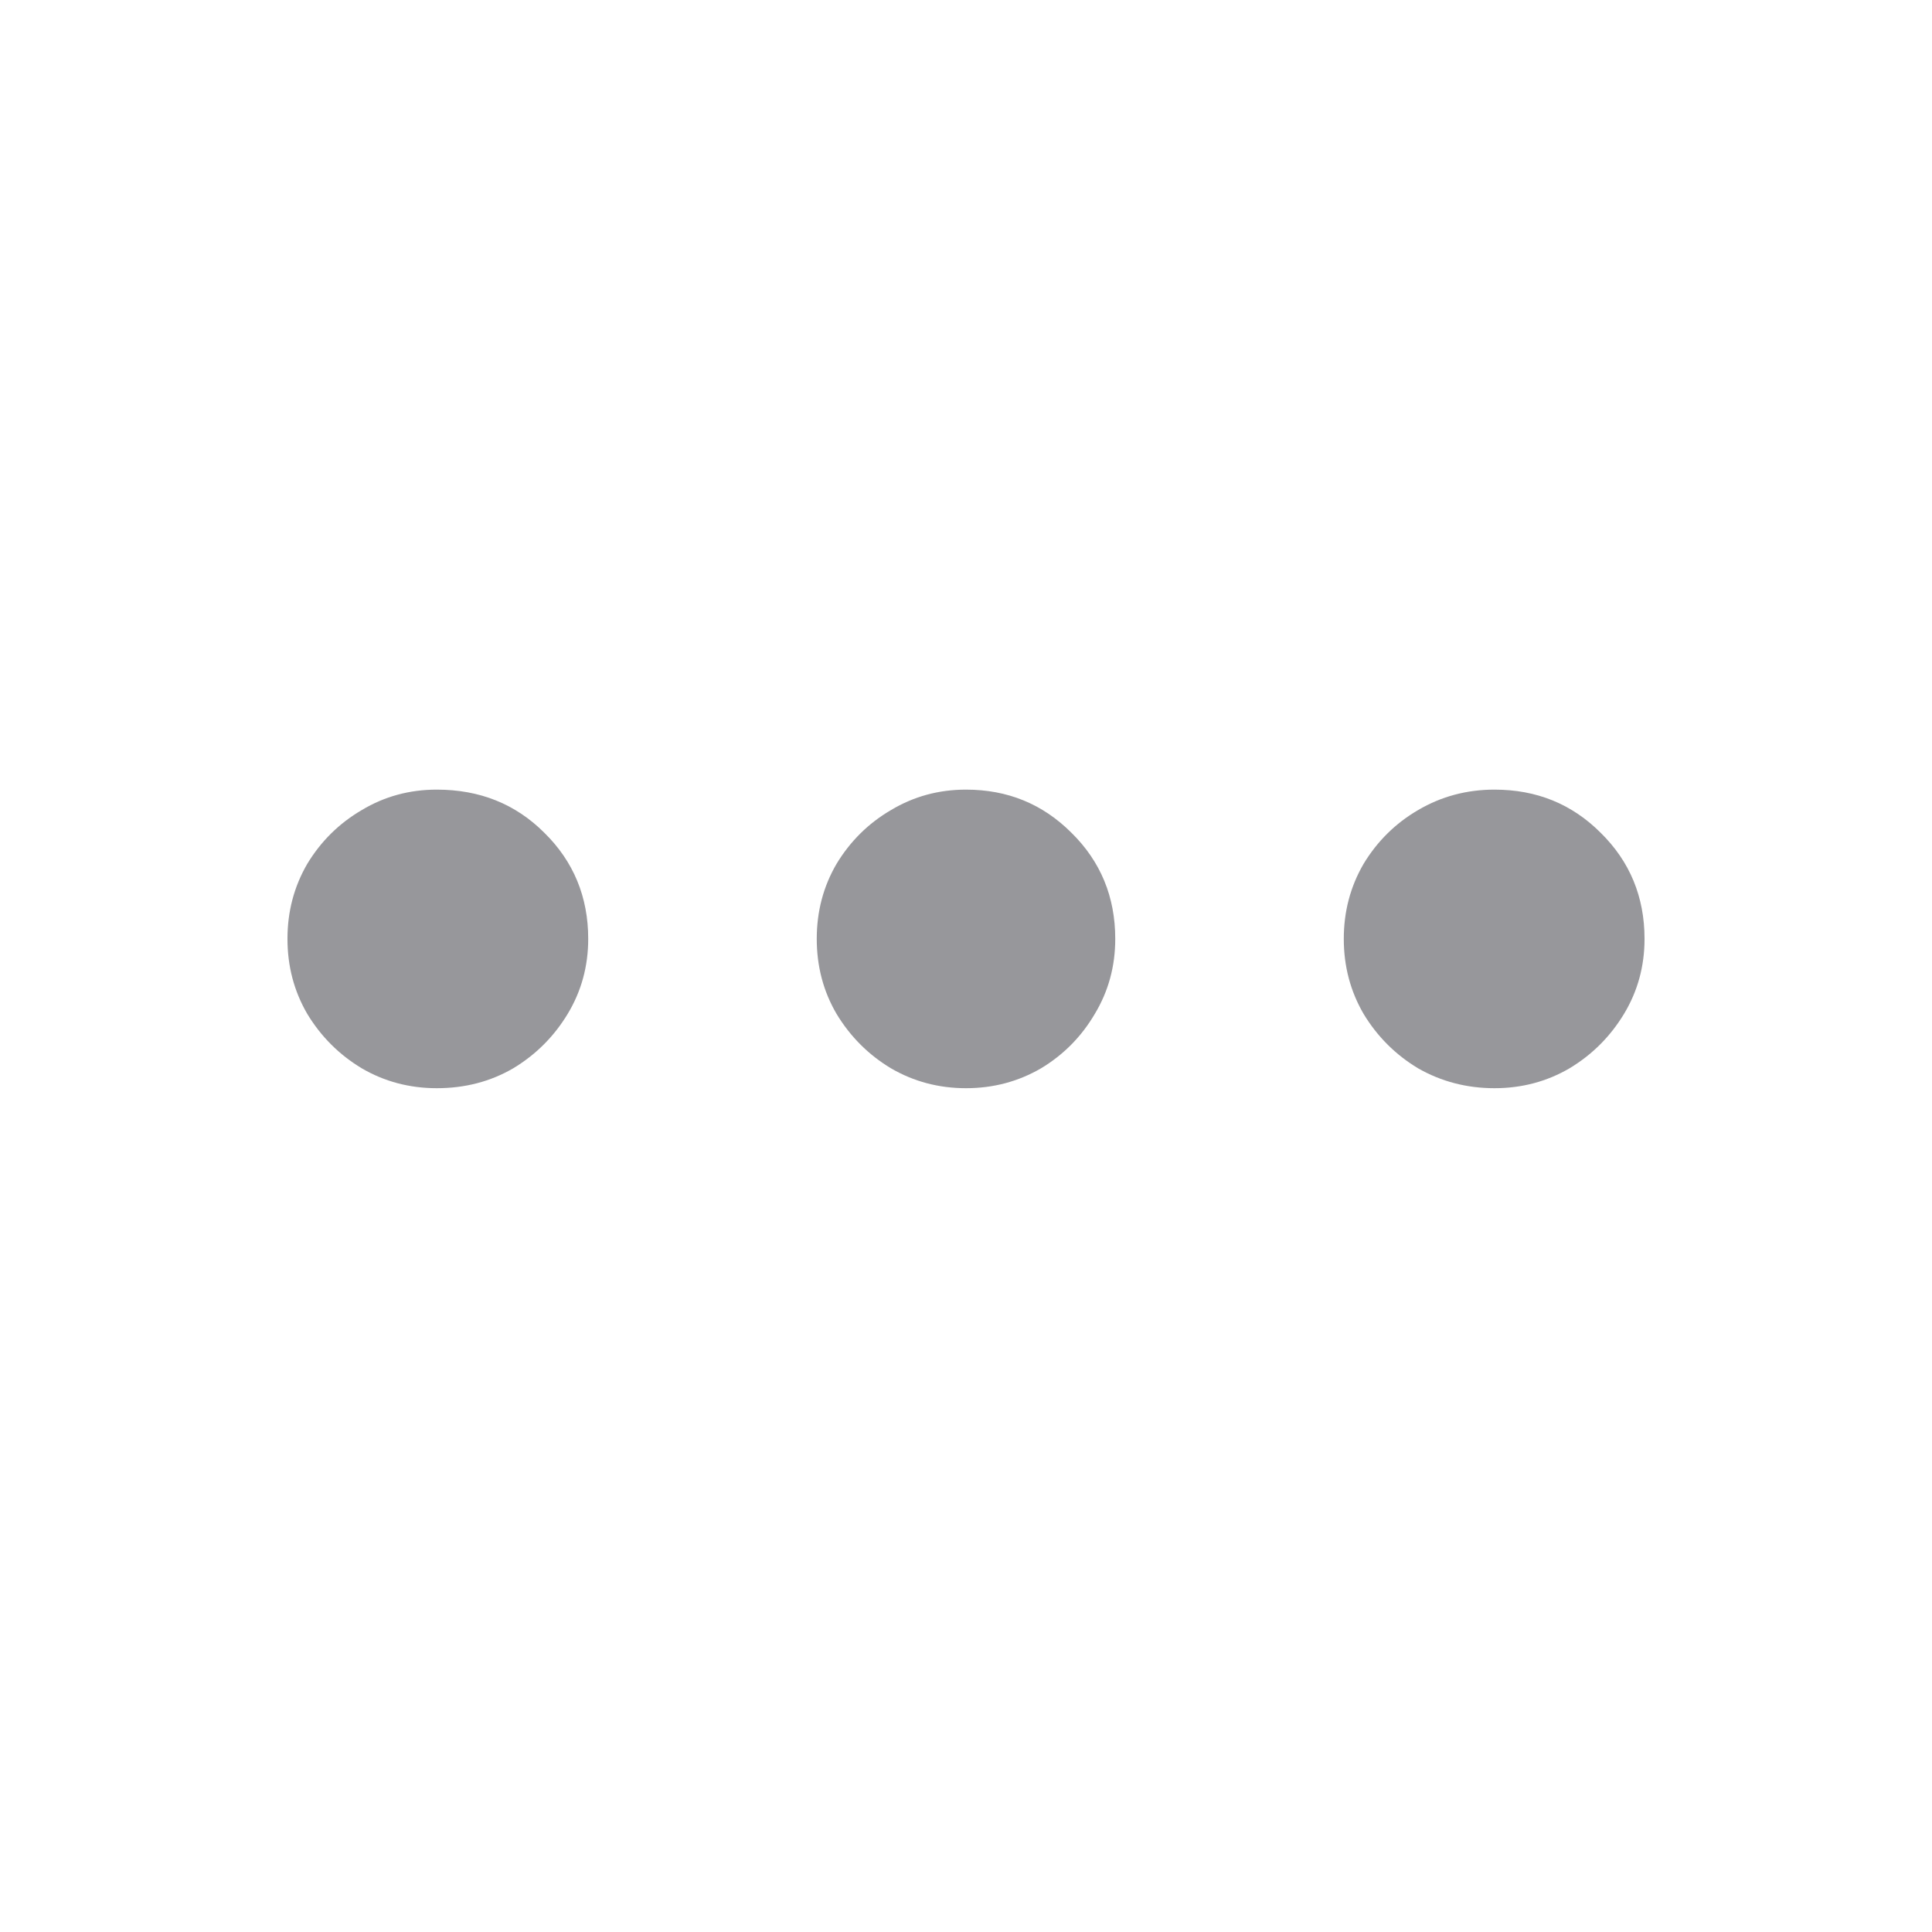 <svg width="24" height="24" viewBox="0 0 24 24" xmlns="http://www.w3.org/2000/svg">
<path d="M5.426 13.518C5.777 13.518 6.094 13.435 6.375 13.271C6.656 13.102 6.882 12.876 7.052 12.595C7.222 12.313 7.307 12.003 7.307 11.663C7.307 11.142 7.125 10.702 6.762 10.345C6.404 9.987 5.959 9.809 5.426 9.809C5.086 9.809 4.775 9.894 4.494 10.063C4.213 10.227 3.987 10.45 3.817 10.731C3.653 11.013 3.571 11.323 3.571 11.663C3.571 12.003 3.653 12.313 3.817 12.595C3.987 12.876 4.213 13.102 4.494 13.271C4.775 13.435 5.086 13.518 5.426 13.518ZM12 13.518C12.34 13.518 12.65 13.435 12.932 13.271C13.213 13.102 13.435 12.876 13.6 12.595C13.77 12.313 13.854 12.003 13.854 11.663C13.854 11.142 13.673 10.702 13.31 10.345C12.952 9.987 12.516 9.809 12 9.809C11.66 9.809 11.35 9.894 11.068 10.063C10.787 10.227 10.562 10.45 10.392 10.731C10.227 11.013 10.146 11.323 10.146 11.663C10.146 12.003 10.227 12.313 10.392 12.595C10.562 12.876 10.787 13.102 11.068 13.271C11.35 13.435 11.66 13.518 12 13.518ZM18.565 13.518C18.905 13.518 19.216 13.435 19.497 13.271C19.778 13.102 20.004 12.876 20.174 12.595C20.344 12.313 20.429 12.003 20.429 11.663C20.429 11.142 20.247 10.702 19.884 10.345C19.526 9.987 19.087 9.809 18.565 9.809C18.22 9.809 17.903 9.894 17.616 10.063C17.335 10.227 17.109 10.45 16.939 10.731C16.775 11.013 16.693 11.323 16.693 11.663C16.693 12.003 16.775 12.313 16.939 12.595C17.109 12.876 17.335 13.102 17.616 13.271C17.903 13.435 18.22 13.518 18.565 13.518Z" fill="#97979B"/>
</svg>
